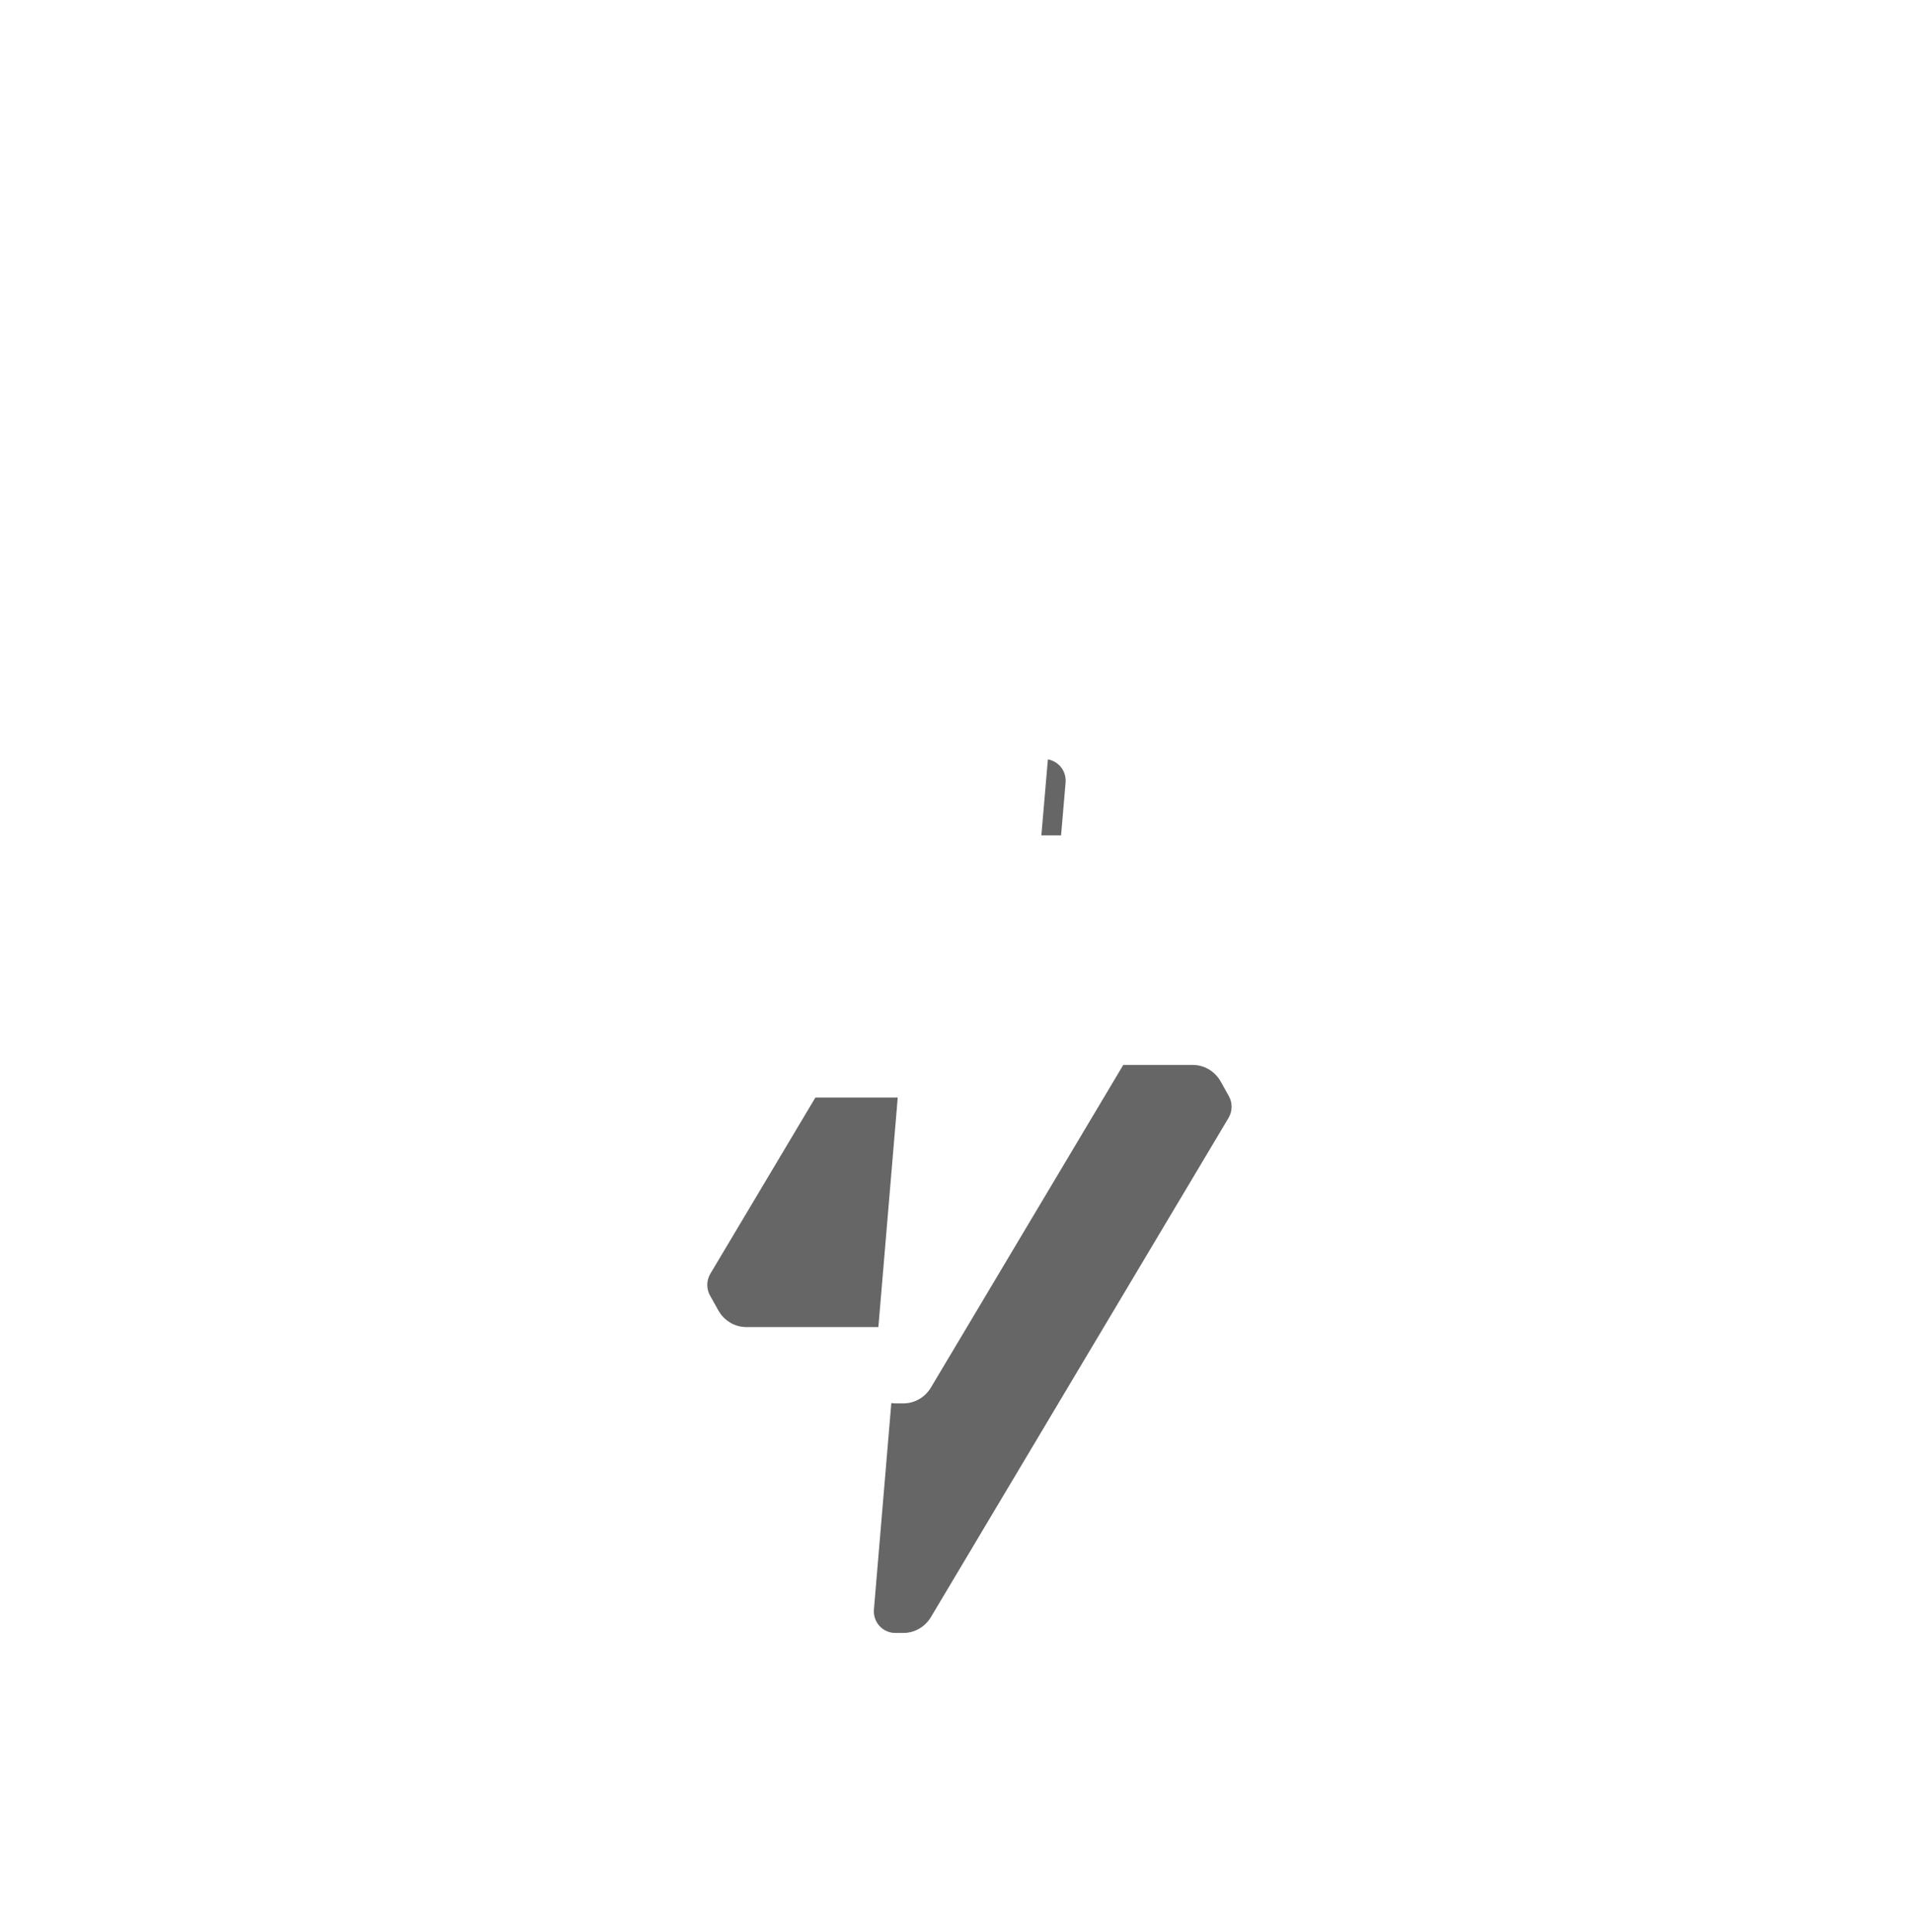 <?xml version="1.0" encoding="UTF-8"?>
<svg width="100px" height="101px" viewBox="0 0 100 101" version="1.1" xmlns="http://www.w3.org/2000/svg" xmlns:xlink="http://www.w3.org/1999/xlink">
    <title>切片</title>
    <defs>
        <path d="M51.71,33.459 L36.16,59.542 C35.855,60.049 35.319,60.36 34.739,60.365 L34.294,60.365 C33.983,60.364 33.686,60.232 33.473,59.999 C33.26,59.766 33.155,59.45 33.184,59.131 L34.428,44.376 L26.497,44.376 C25.901,44.37 25.352,44.04 25.053,43.508 L24.631,42.755 C24.419,42.397 24.419,41.947 24.631,41.59 L40.181,15.506 C40.495,14.985 41.052,14.673 41.647,14.683 L42.092,14.683 C42.403,14.684 42.7,14.816 42.914,15.049 C43.126,15.283 43.231,15.599 43.202,15.917 L41.936,30.672 L49.867,30.672 C50.463,30.679 51.012,31.009 51.311,31.54 L51.733,32.294 C51.938,32.656 51.929,33.105 51.71,33.459 Z" id="path-1"></path>
        <filter x="-197.0%" y="-91.9%" width="494.0%" height="336.4%" filterUnits="objectBoundingBox" id="filter-2">
            <feOffset dx="0" dy="12" in="SourceAlpha" result="shadowOffsetOuter1"></feOffset>
            <feGaussianBlur stdDeviation="16" in="shadowOffsetOuter1" result="shadowBlurOuter1"></feGaussianBlur>
            <feColorMatrix values="0 0 0 0 0.747   0 0 0 0 0.77   0 0 0 0 0.802  0 0 0 0.2 0" type="matrix" in="shadowBlurOuter1"></feColorMatrix>
        </filter>
    </defs>
    <g id="PC" stroke="none" stroke-width="1" fill="none" fill-rule="evenodd" opacity="0.6">
        <g id="切图" transform="translate(-908, -650)">
            <g id="插画/openEuler/三级插画/1" transform="translate(908, 650.5)">
                <g id="编组-2" transform="translate(12.5, 12.5)">
                    <g id="编组" transform="translate(13.844, 13.844) rotate(-45) translate(-13.844, -13.844) translate(7.318, 0.792)" stroke="#FFFFFF" stroke-width="2">
                        <circle id="椭圆形" cx="6.526" cy="6.526" r="6.526"></circle>
                        <line x1="6.526" y1="13.052" x2="6.526" y2="26.104" id="路径-12" stroke-linecap="round" stroke-linejoin="round"></line>
                    </g>
                    <g id="编组" transform="translate(61.156, 13.844) scale(-1, 1) rotate(-45) translate(-61.156, -13.844) translate(54.631, 0.792)" stroke="#FFFFFF" stroke-width="2">
                        <circle id="椭圆形" cx="6.526" cy="6.526" r="6.526"></circle>
                        <line x1="6.526" y1="13.052" x2="6.526" y2="26.104" id="路径-12" stroke-linecap="round" stroke-linejoin="round"></line>
                    </g>
                    <g id="编组" transform="translate(13.844, 61.156) scale(1, -1) rotate(-45) translate(-13.844, -61.156) translate(7.318, 48.105)" stroke="#FFFFFF" stroke-width="2">
                        <circle id="椭圆形" cx="6.526" cy="6.526" r="6.526"></circle>
                        <line x1="6.526" y1="13.052" x2="6.526" y2="26.104" id="路径-12" stroke-linecap="round" stroke-linejoin="round"></line>
                    </g>
                    <g id="编组" transform="translate(61.156, 61.156) scale(-1, -1) rotate(-45) translate(-61.156, -61.156) translate(54.631, 48.105)" stroke="#FFFFFF" stroke-width="2">
                        <circle id="椭圆形" cx="6.526" cy="6.526" r="6.526"></circle>
                        <line x1="6.526" y1="13.052" x2="6.526" y2="26.104" id="路径-12" stroke-linecap="round" stroke-linejoin="round"></line>
                    </g>
                    <g id="Icon-color">
                        <use fill="black" fill-opacity="1" filter="url(#filter-2)" xlink:href="#path-1"></use>
                        <use fill="#FFFFFF" fill-rule="evenodd" xlink:href="#path-1"></use>
                    </g>
                </g>
            </g>
        </g>
    </g>
</svg>
